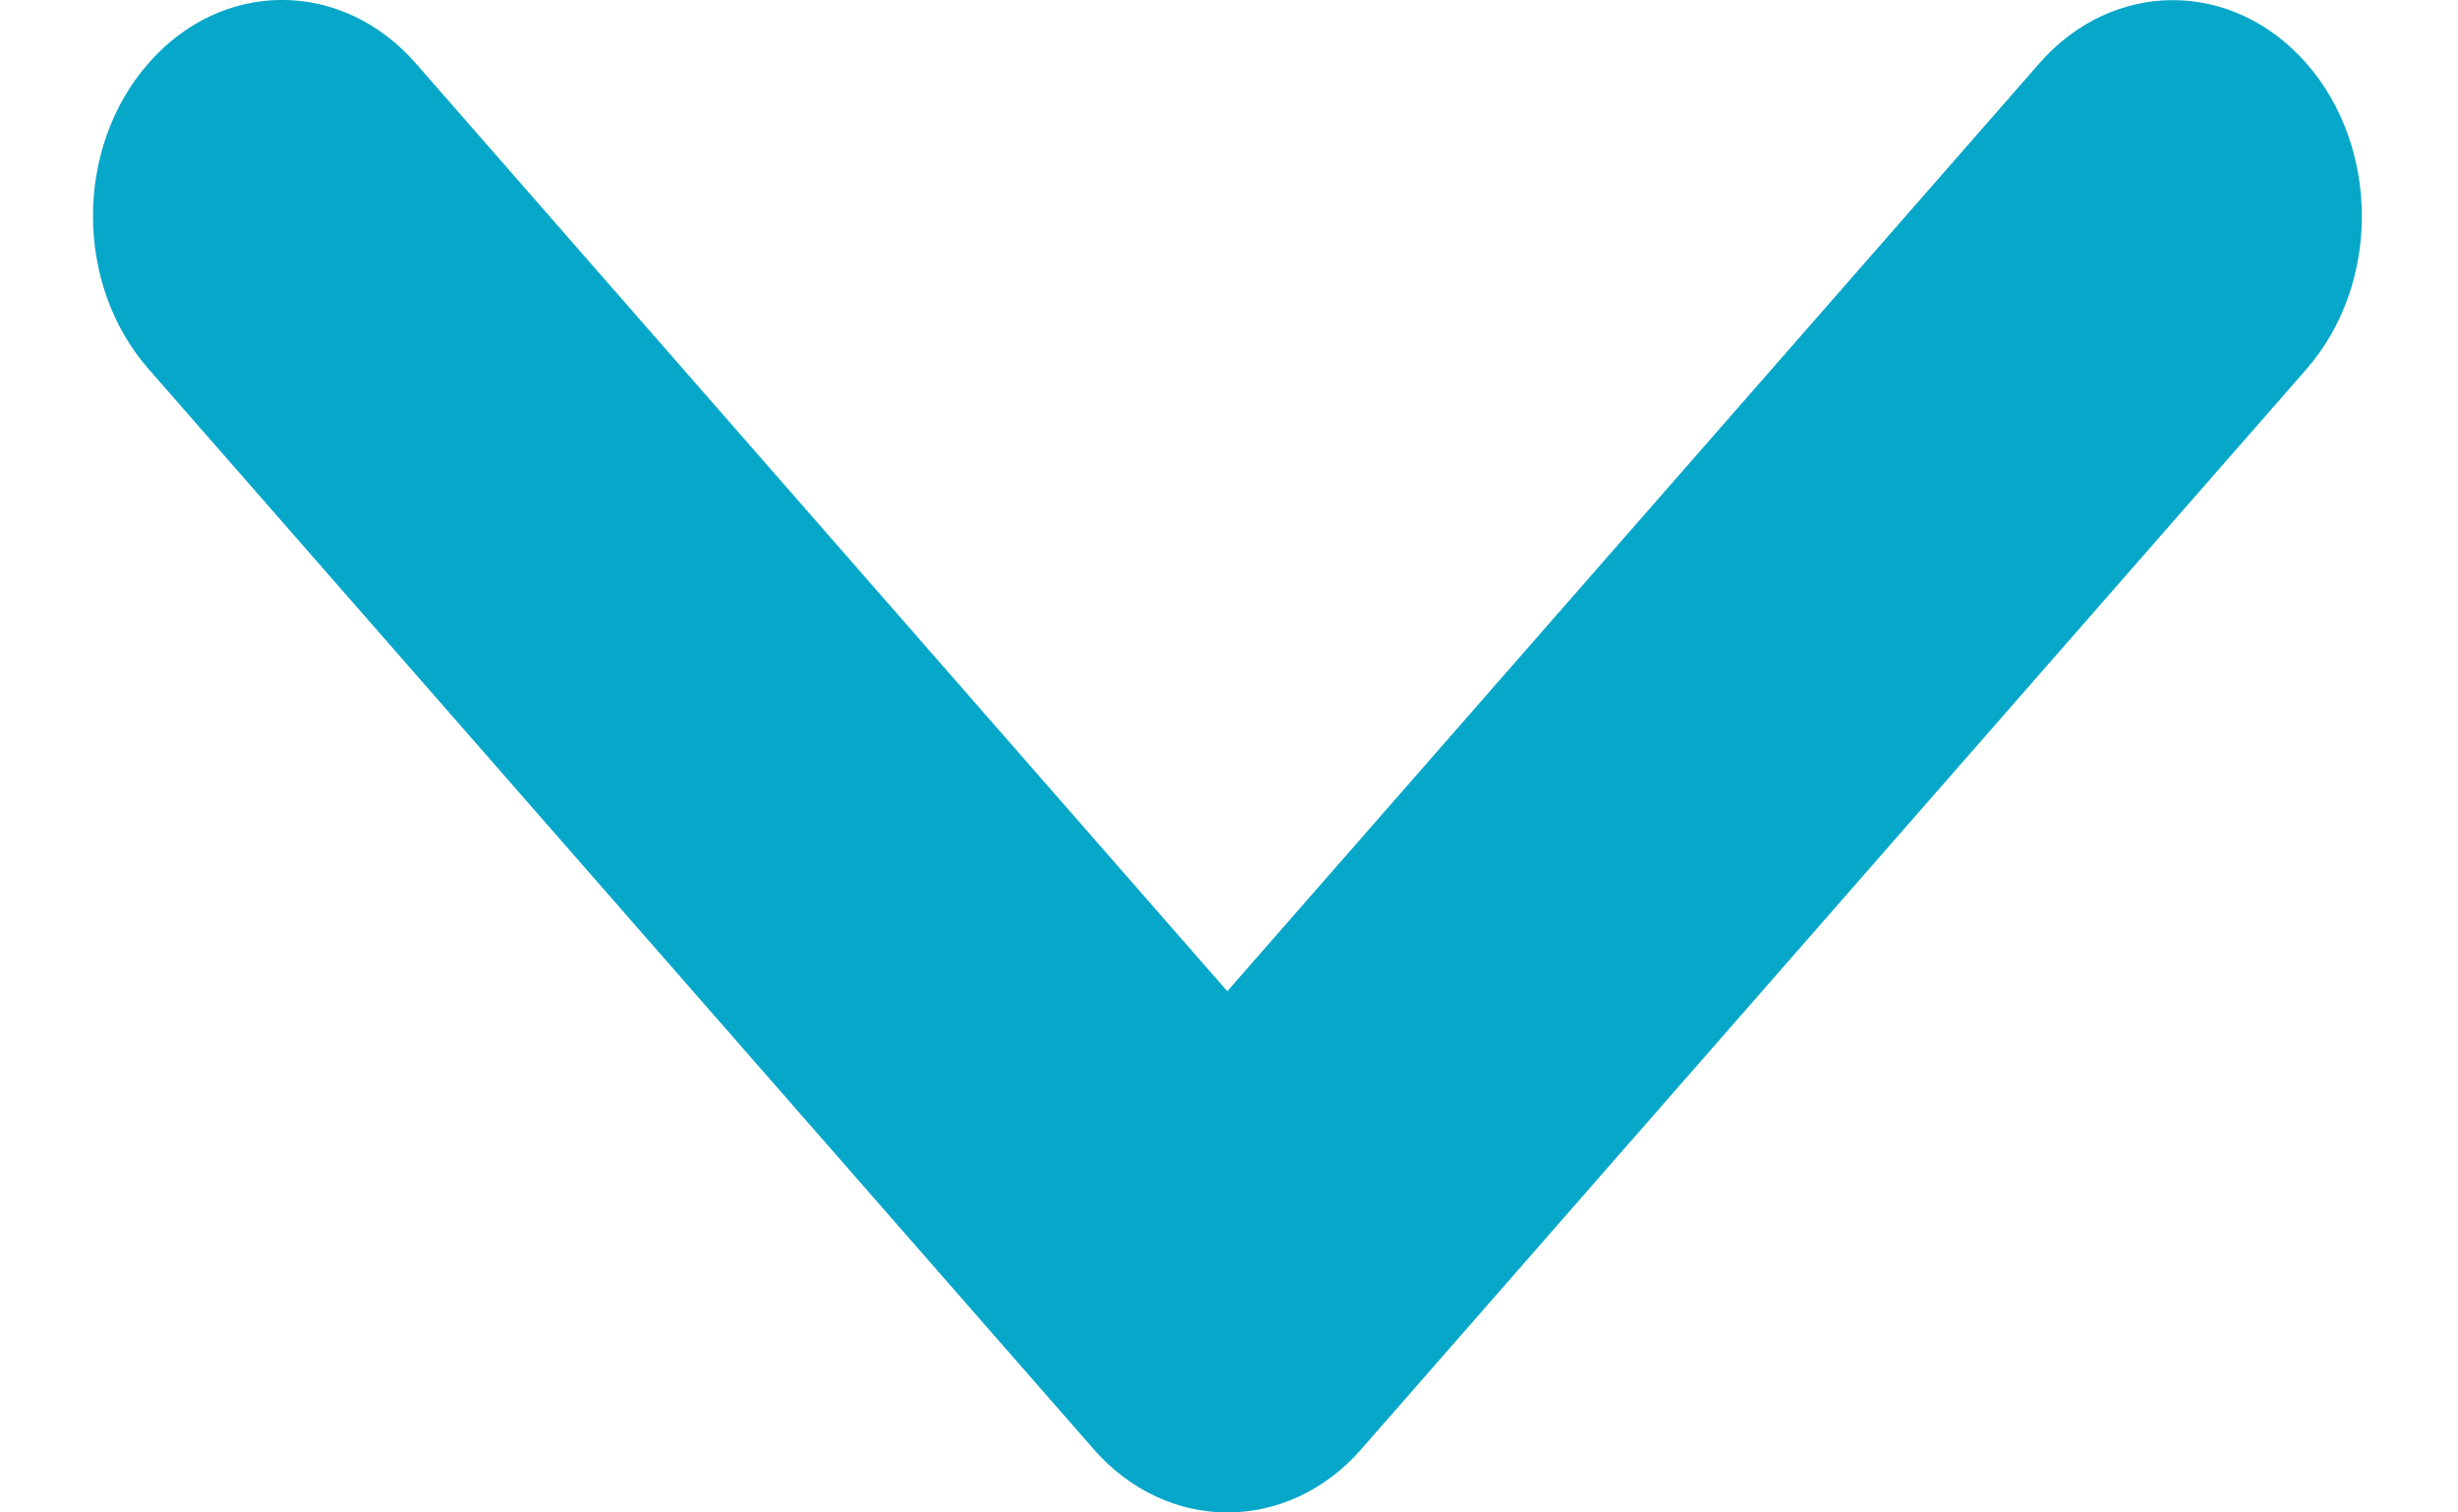 <svg width="13" height="8" viewBox="0 0 13 8" fill="none" xmlns="http://www.w3.org/2000/svg">
<path d="M6.491 8C6.235 8 5.979 7.888 5.784 7.665L0.785 1.951C0.394 1.504 0.394 0.781 0.785 0.335C1.175 -0.112 1.808 -0.112 2.199 0.335L6.491 5.243L10.785 0.336C11.175 -0.111 11.808 -0.111 12.199 0.336C12.589 0.782 12.589 1.505 12.199 1.952L7.199 7.666C7.004 7.889 6.747 8 6.491 8Z" fill="#07A7C9"/>
</svg>
 